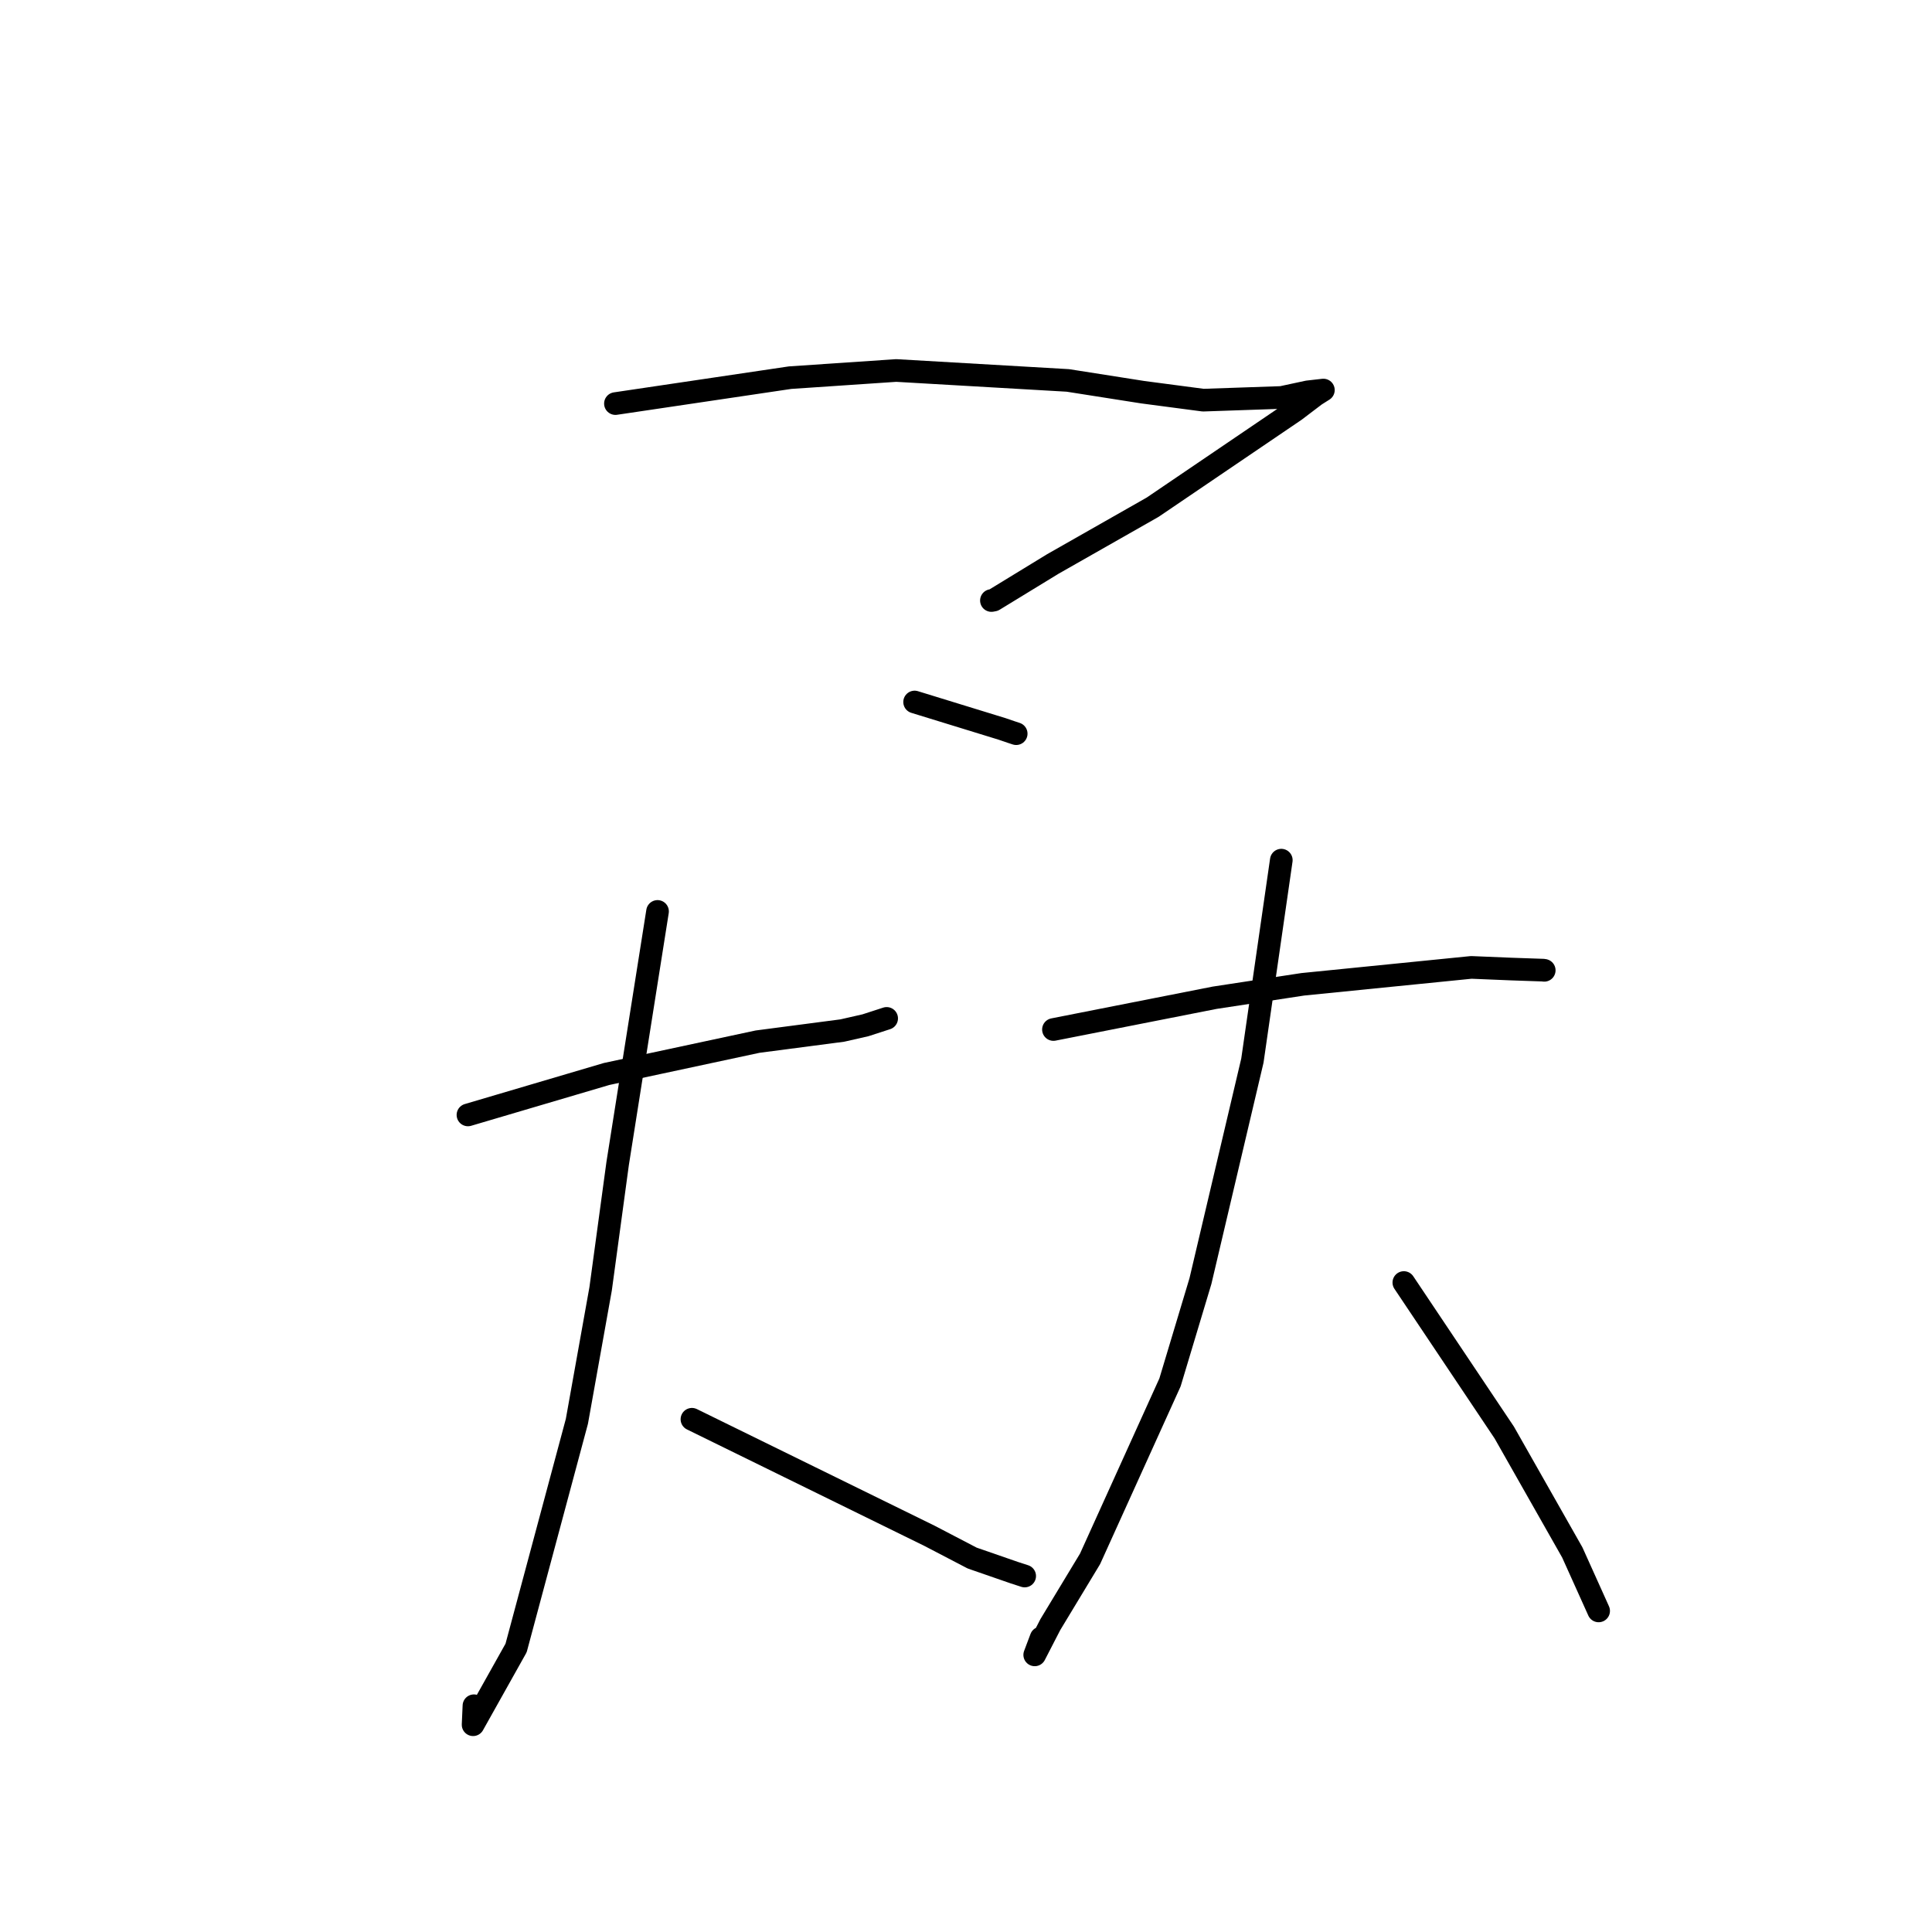 <?xml version="1.0" standalone="no"?>
    <svg width="256" height="256" xmlns="http://www.w3.org/2000/svg" version="1.1">
    <polyline stroke="black" stroke-width="3" stroke-linecap="round" fill="transparent" stroke-linejoin="round" points="81.548 53.477 93.12 51.759 104.692 50.042 118.755 49.092 141.498 50.409 151.418 51.967 159.428 53.023 169.812 52.666 173.288 51.92 175.321 51.688 175.347 51.685 175.355 51.684 174.284 52.361 171.599 54.399 152.734 67.206 139.514 74.724 131.675 79.514 131.368 79.572 " />
        <polyline stroke="black" stroke-width="3" stroke-linecap="round" fill="transparent" stroke-linejoin="round" points="121.191 93.019 126.982 94.801 132.774 96.583 134.028 97.011 134.651 97.216 " />
        <polyline stroke="black" stroke-width="3" stroke-linecap="round" fill="transparent" stroke-linejoin="round" points="62.006 147.734 71.189 145.022 80.372 142.31 100.376 138.024 111.618 136.551 114.683 135.853 117.315 134.999 117.487 134.943 " />
        <polyline stroke="black" stroke-width="3" stroke-linecap="round" fill="transparent" stroke-linejoin="round" points="87.127 120.769 84.484 137.472 81.841 154.175 79.587 170.77 76.442 188.332 68.386 218.363 62.687 228.536 62.799 226.019 " />
        <polyline stroke="black" stroke-width="3" stroke-linecap="round" fill="transparent" stroke-linejoin="round" points="91.685 188.06 107.416 195.777 123.147 203.495 128.819 206.452 134.402 208.386 135.776 208.831 " />
        <polyline stroke="black" stroke-width="3" stroke-linecap="round" fill="transparent" stroke-linejoin="round" points="139.587 136.416 150.259 134.313 160.931 132.21 172.625 130.426 194.952 128.186 200.278 128.406 204.54 128.552 204.604 128.569 204.619 128.574 " />
        <polyline stroke="black" stroke-width="3" stroke-linecap="round" fill="transparent" stroke-linejoin="round" points="169.779 113.975 167.864 127.253 165.949 140.531 159.062 169.76 155.032 183.172 144.441 206.554 139.18 215.258 137.106 219.279 137.952 217.034 " />
        <polyline stroke="black" stroke-width="3" stroke-linecap="round" fill="transparent" stroke-linejoin="round" points="186.016 169.942 192.669 179.879 199.322 189.817 208.338 205.709 211.511 212.75 211.828 213.455 " />
        </svg>